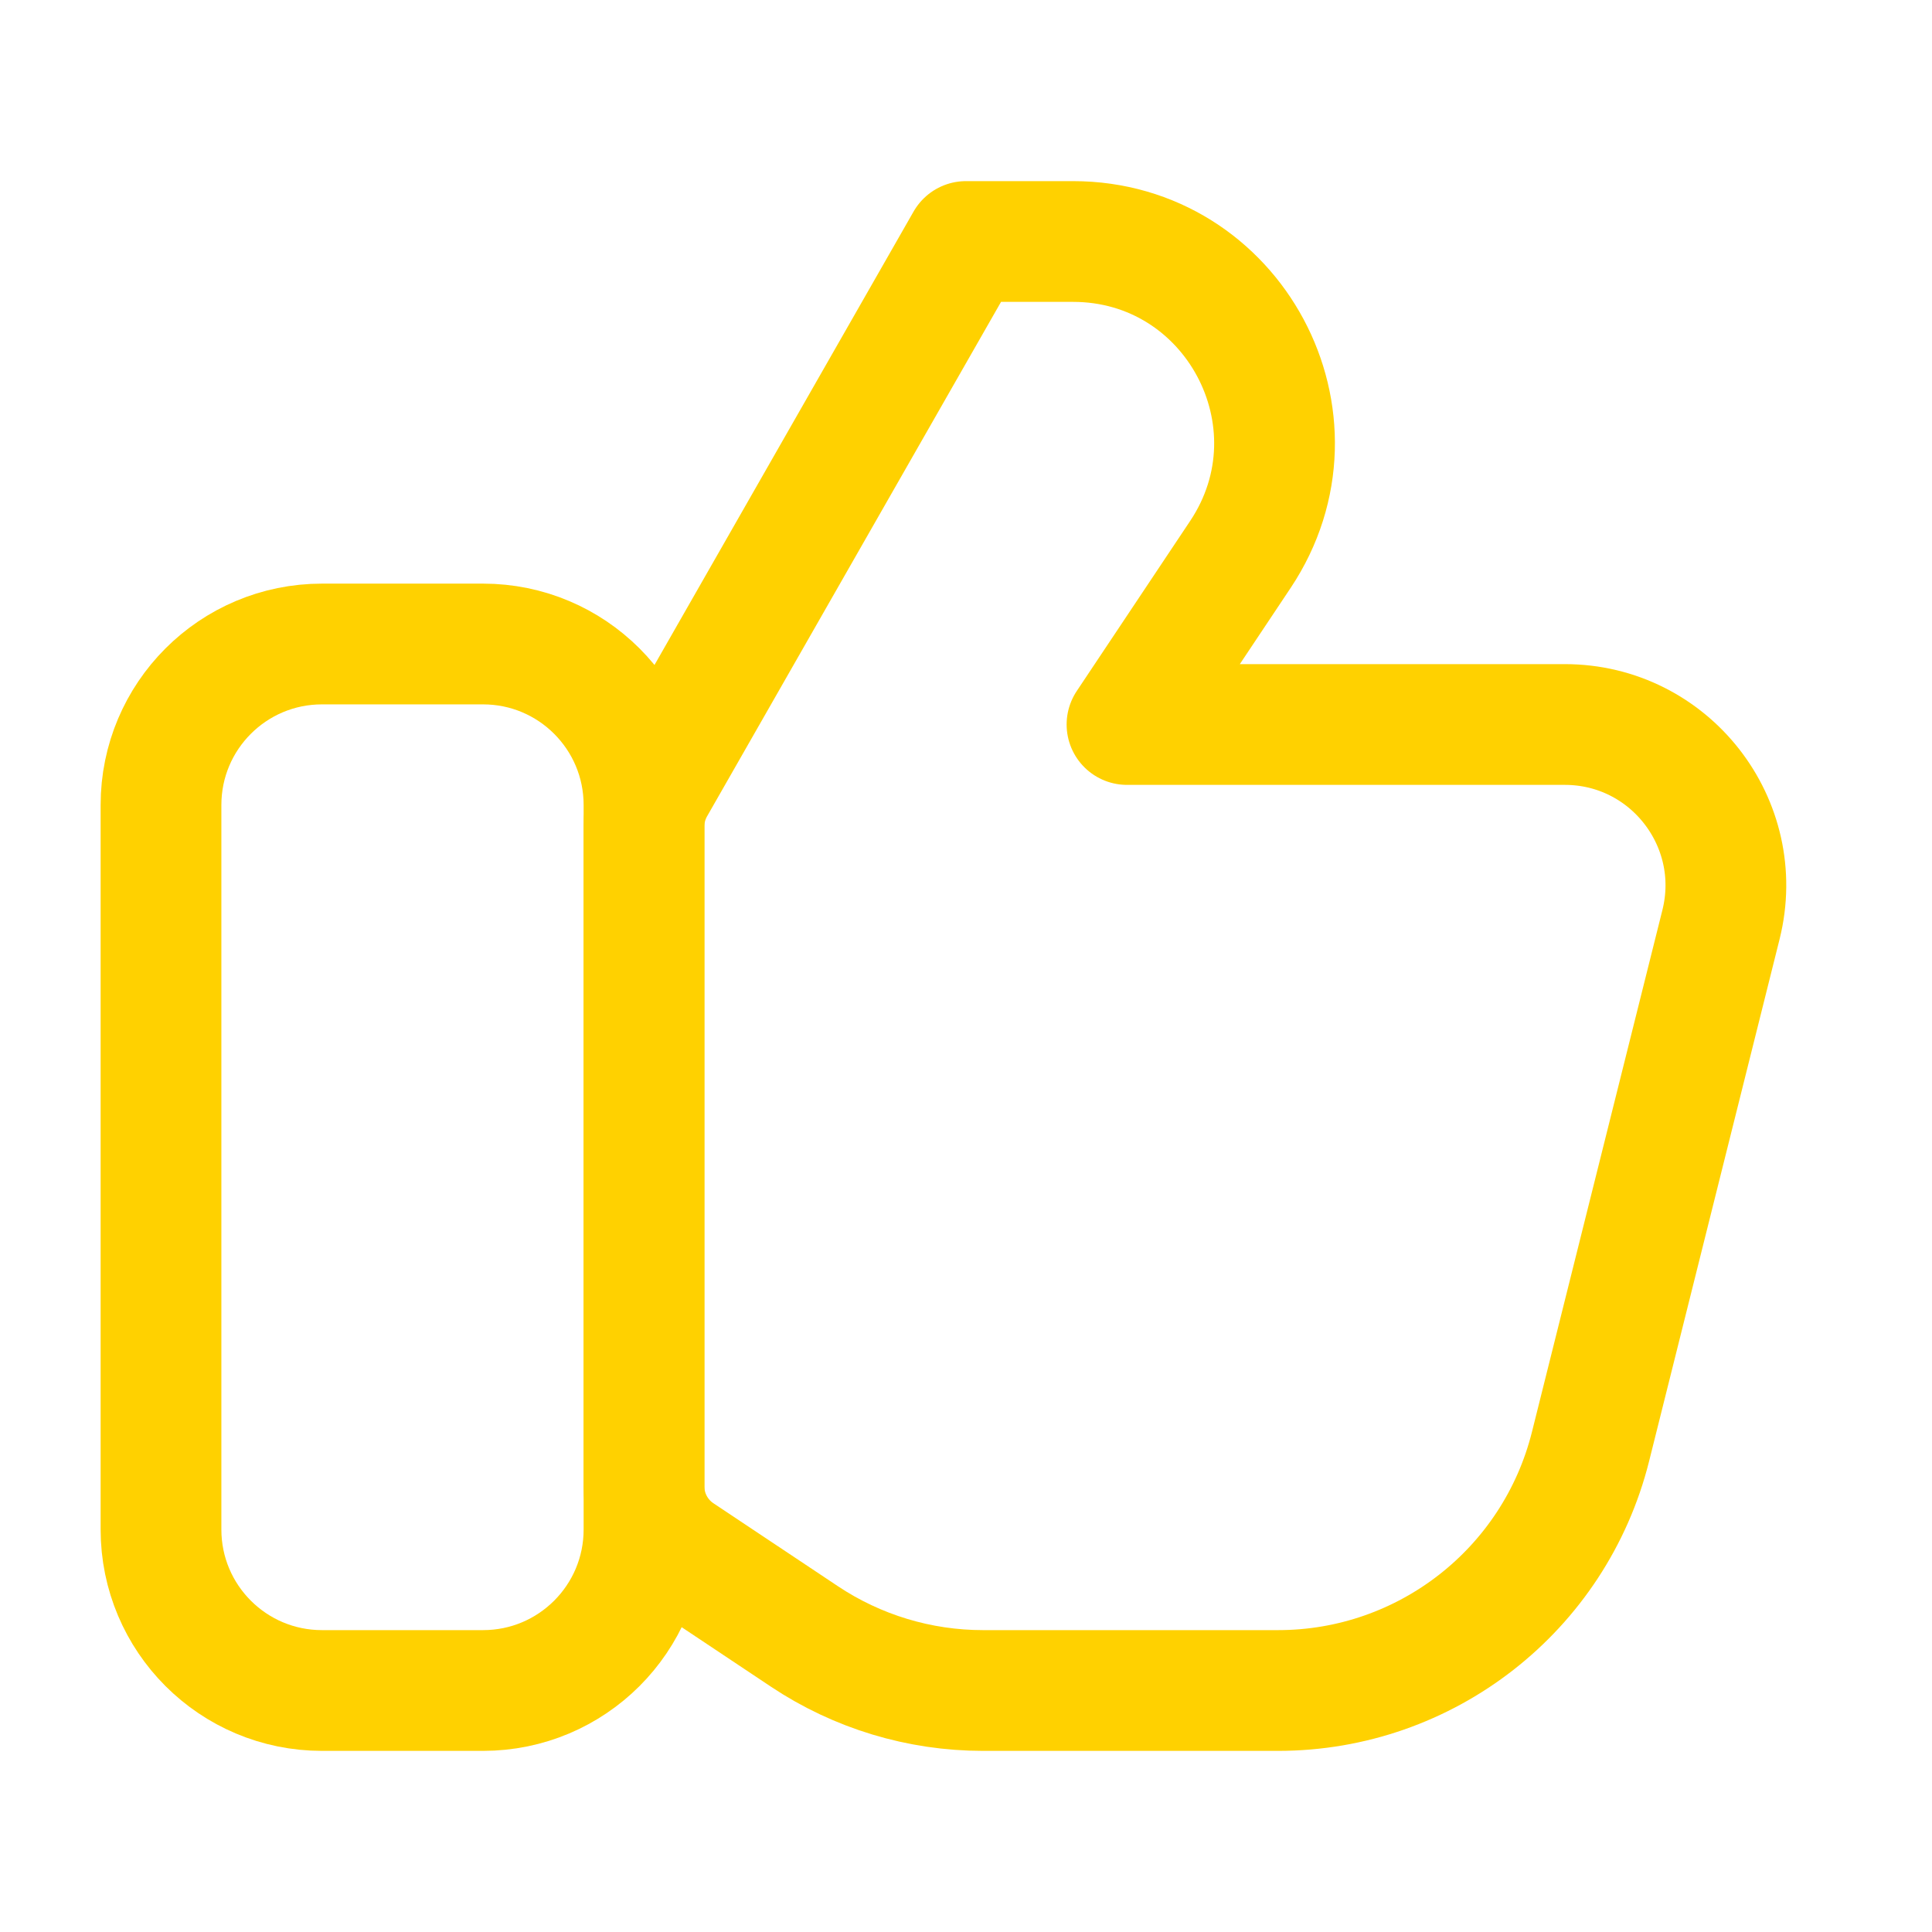 <svg width="24" height="24" viewBox="0 0 24 24" fill="none" xmlns="http://www.w3.org/2000/svg">
<path d="M6 8H4C2.895 8 2 8.895 2 10V19C2 20.105 2.895 21 4 21H6C7.105 21 8 20.105 8 19V10C8 8.895 7.105 8 6 8Z" stroke="#FFD100" stroke-width="1.5" stroke-linecap="round" stroke-linejoin="round"/>
<path d="M15.877 21H12.211C11.421 21 10.649 20.766 9.992 20.328L8.445 19.297C8.167 19.111 8 18.799 8 18.465V10.266C8 10.091 8.045 9.921 8.132 9.769L12 3H13.329C15.325 3 16.516 5.225 15.409 6.887L14 9H19.438C20.74 9 21.694 10.223 21.379 11.485L19.758 17.97C19.312 19.751 17.712 21 15.877 21Z" stroke="#FFD100" stroke-width="1.5" stroke-linecap="round" stroke-linejoin="round"/>
</svg>
